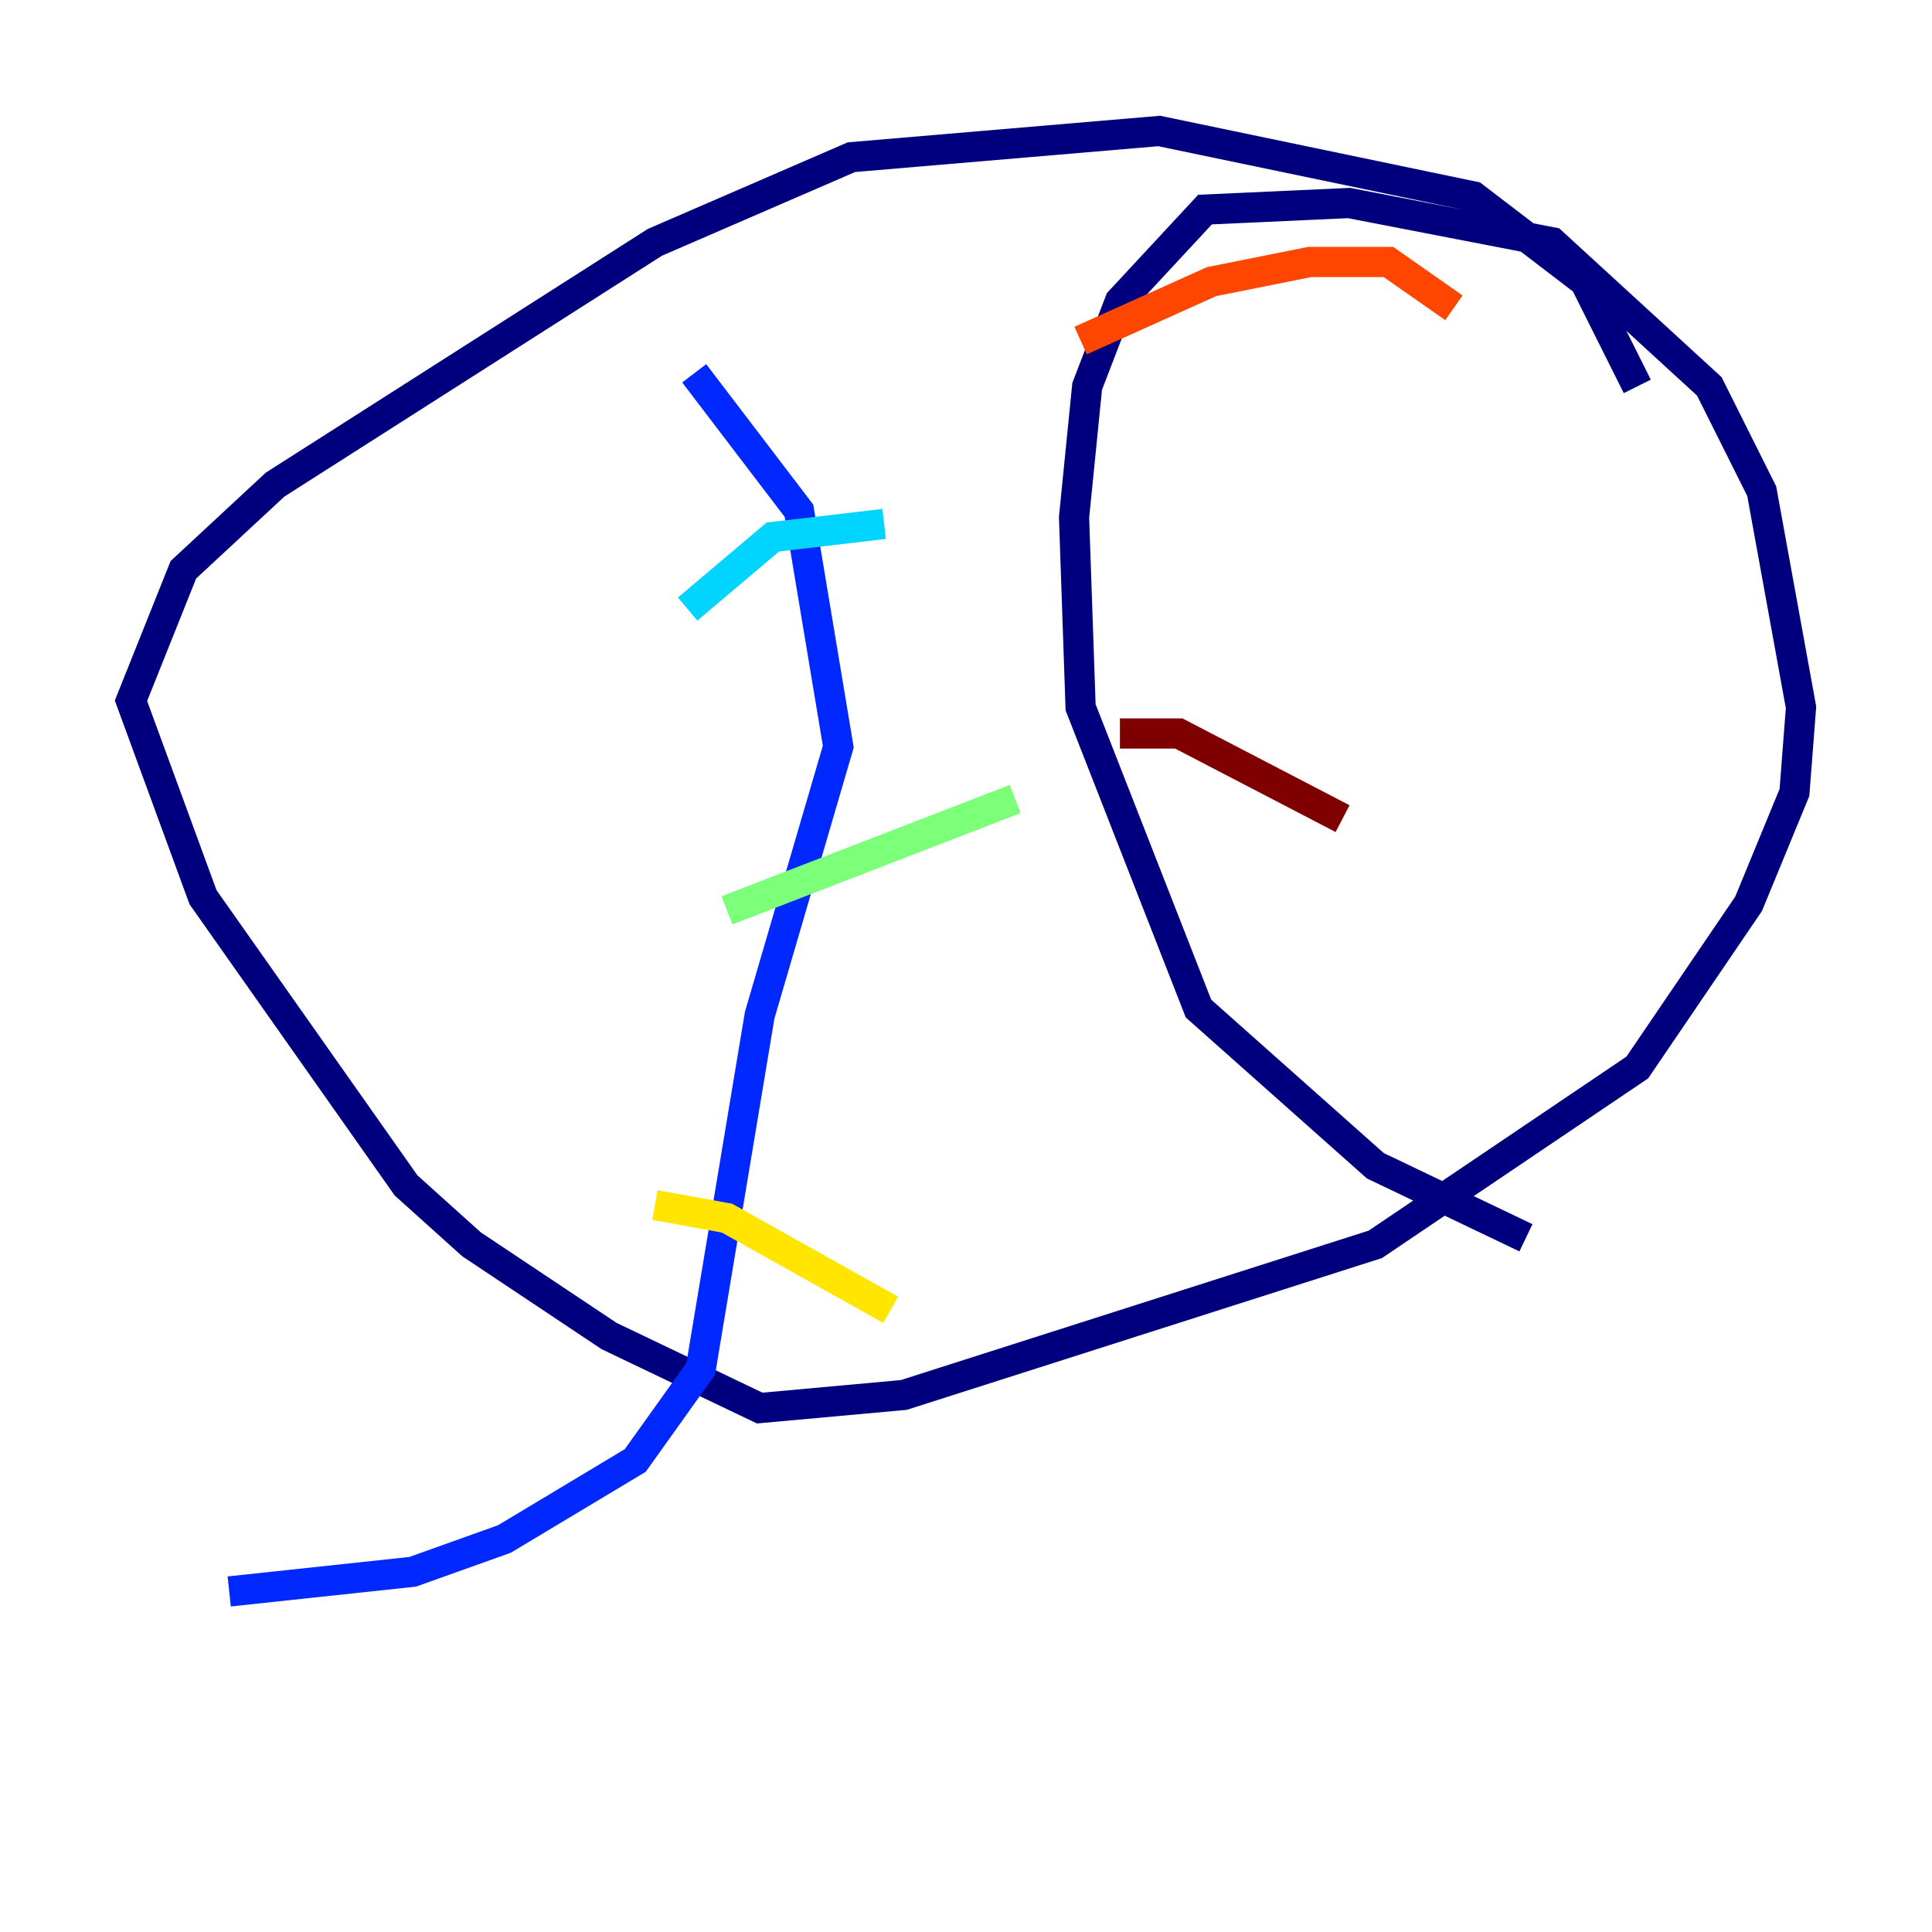<?xml version="1.0" encoding="utf-8" ?>
<svg baseProfile="tiny" height="128" version="1.2" viewBox="0,0,128,128" width="128" xmlns="http://www.w3.org/2000/svg" xmlns:ev="http://www.w3.org/2001/xml-events" xmlns:xlink="http://www.w3.org/1999/xlink"><defs /><polyline fill="none" points="108.475,25.6 105.003,18.658 97.627,13.017 76.8,8.678 56.407,10.414 43.39,16.054 18.224,32.108 12.149,37.749 8.678,46.427 13.451,59.444 26.902,78.536 31.241,82.441 40.352,88.515 50.332,93.288 59.878,92.42 91.119,82.441 108.475,70.725 115.851,59.878 118.888,52.502 119.322,46.861 116.719,32.542 113.248,25.6 102.834,16.054 89.383,13.451 79.837,13.885 74.197,19.959 72.027,25.6 71.159,34.278 71.593,46.861 79.403,66.82 91.119,77.234 101.098,82.007" stroke="#00007f" stroke-width="2" /><polyline fill="none" points="45.993,24.732 52.936,33.844 55.539,49.464 50.332,67.254 46.427,90.685 42.088,96.759 33.41,101.966 27.336,104.136 15.186,105.437" stroke="#0028ff" stroke-width="2" /><polyline fill="none" points="58.576,34.712 51.2,35.58 45.559,40.352" stroke="#00d4ff" stroke-width="2" /><polyline fill="none" points="67.254,52.936 48.163,60.312" stroke="#7cff79" stroke-width="2" /><polyline fill="none" points="59.01,86.78 48.163,80.705 43.39,79.837" stroke="#ffe500" stroke-width="2" /><polyline fill="none" points="96.325,20.393 91.986,17.356 86.78,17.356 80.271,18.658 71.593,22.563" stroke="#ff4600" stroke-width="2" /><polyline fill="none" points="88.949,54.237 78.102,48.597 74.197,48.597" stroke="#7f0000" stroke-width="2" /></svg>